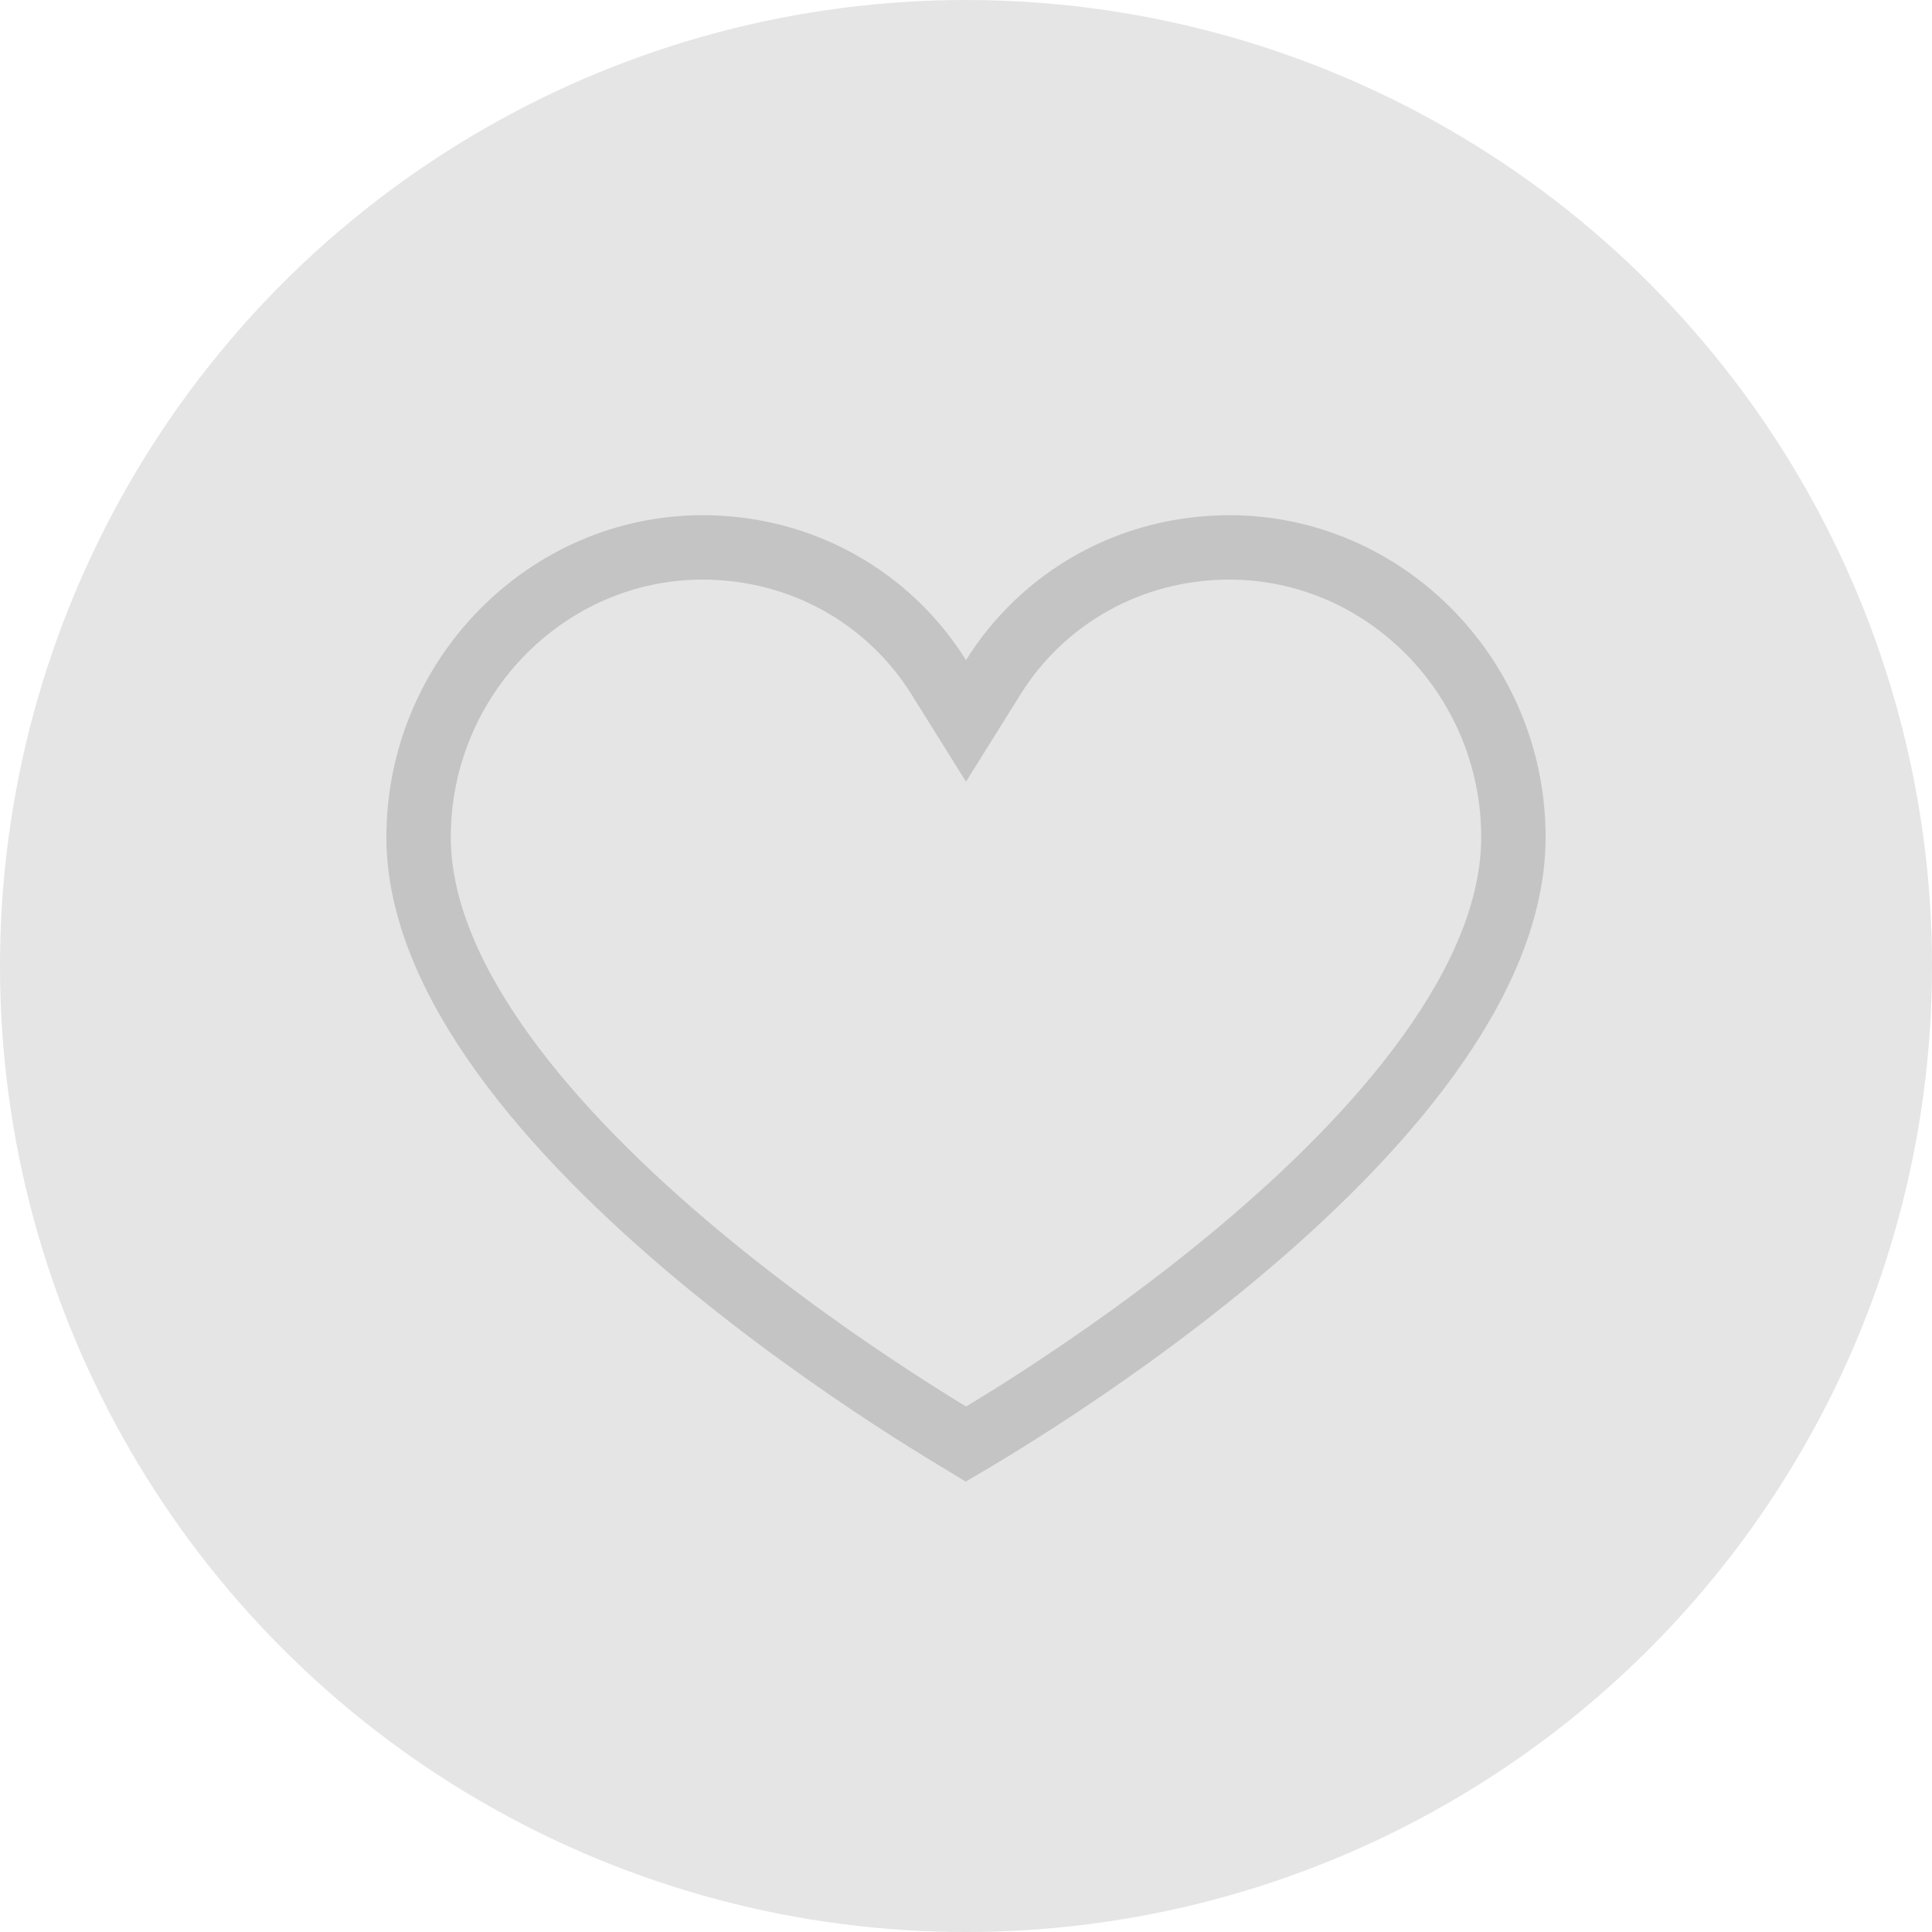 <svg width="30" height="30" viewBox="0 0 30 30" fill="none" xmlns="http://www.w3.org/2000/svg">
<circle cx="15" cy="15" r="15" fill="#E5E5E5"/>
<path d="M14.576 10.515L15 11.194L15.424 10.515C16.193 9.285 17.547 8.5 19.091 8.5C21.506 8.5 23.5 10.518 23.5 13C23.5 14.102 23.002 15.25 22.188 16.38C21.378 17.505 20.288 18.568 19.18 19.491C18.075 20.412 16.967 21.181 16.134 21.721C15.718 21.991 15.372 22.202 15.131 22.346C15.084 22.374 15.04 22.4 15.001 22.423C14.962 22.399 14.918 22.373 14.87 22.345C14.629 22.2 14.283 21.987 13.867 21.716C13.034 21.173 11.926 20.399 10.821 19.476C9.713 18.55 8.622 17.485 7.812 16.362C6.998 15.233 6.5 14.091 6.5 13C6.5 10.518 8.494 8.5 10.909 8.5C12.453 8.5 13.807 9.285 14.576 10.515Z" stroke="#C4C4C4"/>
</svg>
